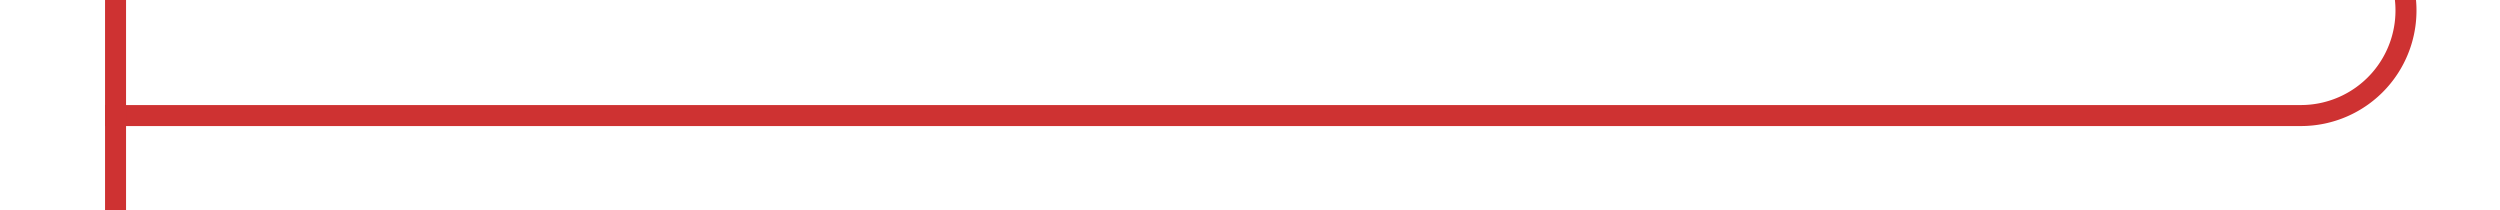 ﻿<?xml version="1.0" encoding="utf-8"?>
<svg version="1.1" xmlns:xlink="http://www.w3.org/1999/xlink" width="119px" height="10px" preserveAspectRatio="xMinYMid meet" viewBox="61 992  119 8" xmlns="http://www.w3.org/2000/svg">
  <path d="M 175.5 794  L 175.5 991  A 5 5 0 0 1 170.5 996.5 L 66 996.5  " stroke-width="1" stroke="#ce3232" fill="none" />
  <path d="M 175.5 793  A 3 3 0 0 0 172.5 796 A 3 3 0 0 0 175.5 799 A 3 3 0 0 0 178.5 796 A 3 3 0 0 0 175.5 793 Z M 67 1002  L 67 991  L 66 991  L 66 1002  L 67 1002  Z " fill-rule="nonzero" fill="#ce3232" stroke="none" />
</svg>